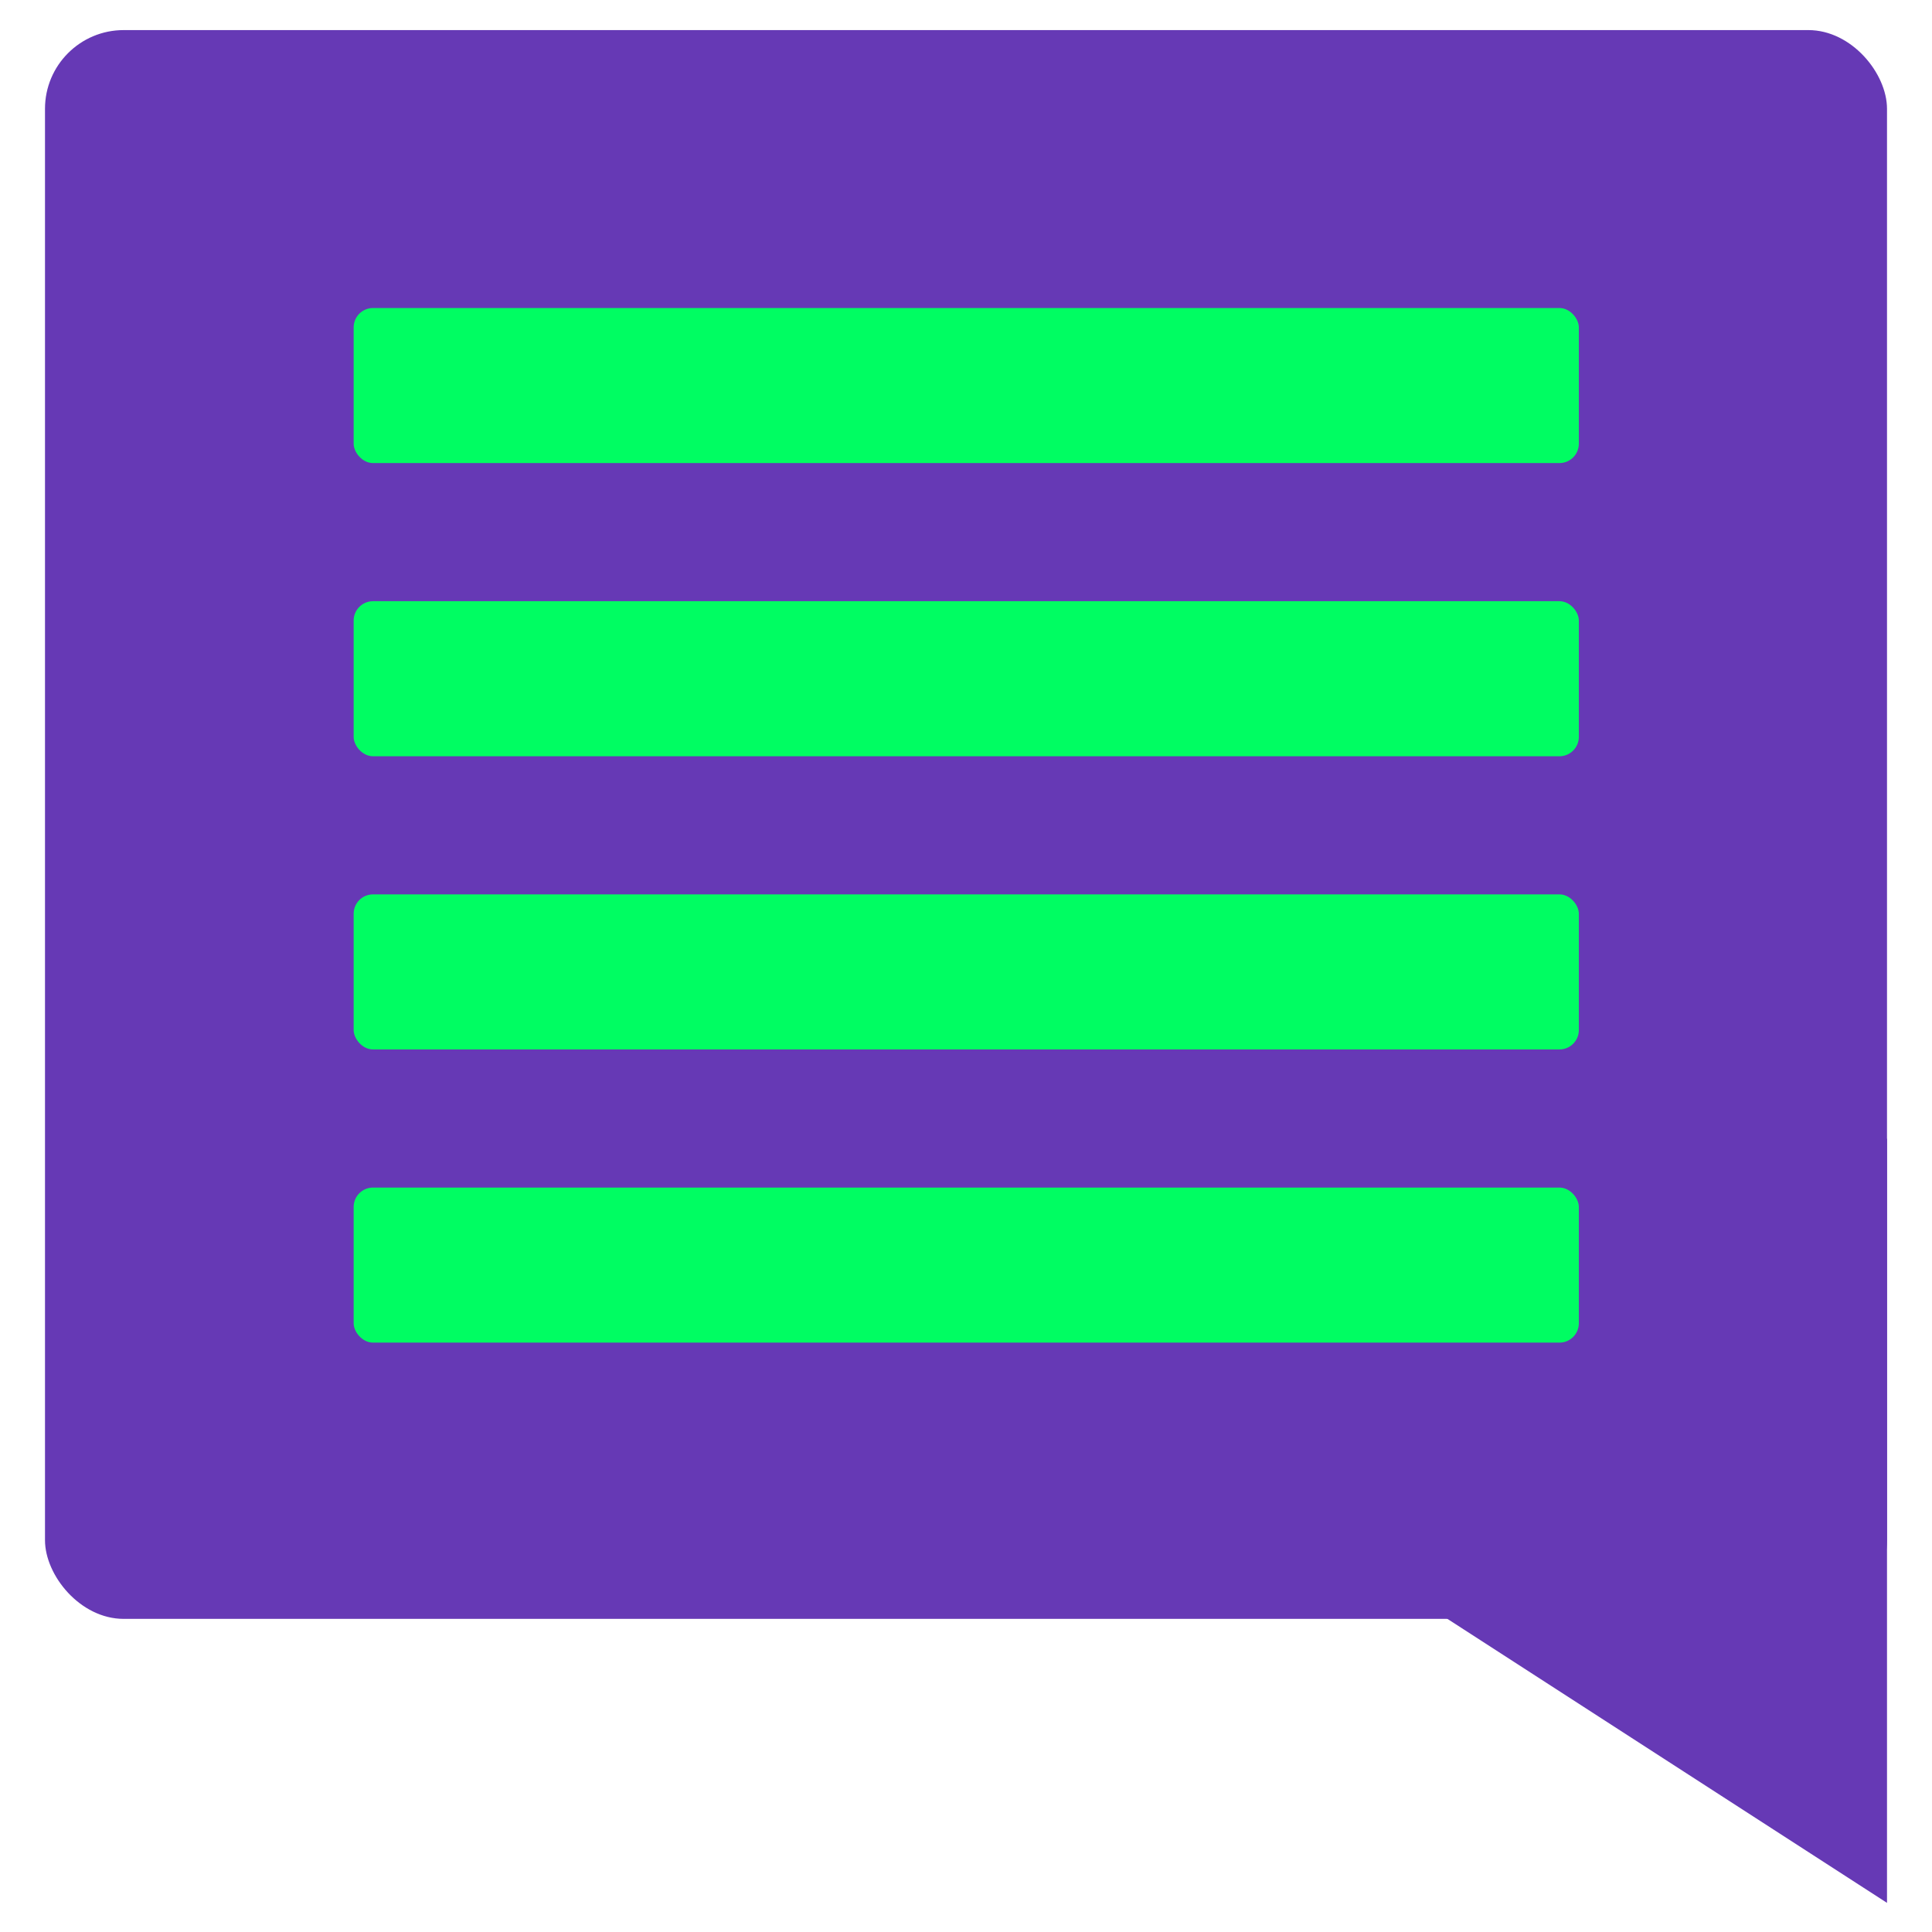 <?xml version="1.0" encoding="UTF-8" standalone="no"?>
<!-- Created with Inkscape (http://www.inkscape.org/) -->

<svg
   xmlns:dc="http://purl.org/dc/elements/1.1/"
   xmlns:cc="http://creativecommons.org/ns#"
   xmlns:rdf="http://www.w3.org/1999/02/22-rdf-syntax-ns#"
   xmlns:svg="http://www.w3.org/2000/svg"
   xmlns="http://www.w3.org/2000/svg"
   xmlns:sodipodi="http://sodipodi.sourceforge.net/DTD/sodipodi-0.dtd"
   xmlns:inkscape="http://www.inkscape.org/namespaces/inkscape"
   width="500"
   height="500"
   viewBox="0 0 132.292 132.292"
   version="1.1"
   id="svg8"
   inkscape:version="0.92.1 r"
   sodipodi:docname="messages.svg">
  <defs
     id="defs2" />
  <sodipodi:namedview
     id="base"
     pagecolor="#ffffff"
     bordercolor="#666666"
     borderopacity="1.0"
     inkscape:pageopacity="0.0"
     inkscape:pageshadow="2"
     inkscape:zoom="0.7"
     inkscape:cx="115.8188"
     inkscape:cy="177.46784"
     inkscape:document-units="mm"
     inkscape:current-layer="layer1"
     showgrid="false"
     units="px"
     inkscape:window-width="1109"
     inkscape:window-height="667"
     inkscape:window-x="203"
     inkscape:window-y="45"
     inkscape:window-maximized="0" />
  <g
     inkscape:label="Layer 1"
     inkscape:groupmode="layer"
     id="layer1"
     transform="translate(0,-164.708)">
    <rect
       id="rect3680"
       width="126.13"
       height="108.791"
       x="3.081"
       y="166.768"
       style="fill:#6639b5;fill-opacity:1;stroke-width:0.254"
       ry="5.389" />
    <path
       sodipodi:type="star"
       style="fill:#6639b5;fill-opacity:1;stroke-width:0.285"
       id="path5098"
       sodipodi:sides="3"
       sodipodi:cx="116.46458"
       sodipodi:cy="258.34439"
       sodipodi:r1="27.004007"
       sodipodi:r2="13.502005"
       sodipodi:arg1="1.0471976"
       sodipodi:arg2="2.0943951"
       inkscape:flatsided="false"
       inkscape:rounded="0"
       inkscape:randomized="0"
       d="m 129.967,281.731 -20.253,-11.693 -20.253,-11.693 20.253,-11.693 20.253,-11.693 0,23.386 z"
       inkscape:transform-center-x="6.7510054"
       inkscape:transform-center-y="1.0921824e-05"
       transform="matrix(1,0,0,1.119,-0.756,-20.252)" />
    <g
       id="g5150"
       transform="matrix(0.933,0,0,0.933,4.449,12.936)"
       style="fill:#00fd62;fill-opacity:1">
      <rect
         ry="1.422"
         y="185.277"
         x="21.187"
         height="11.38"
         width="89.918"
         id="rect5100"
         style="fill:#00fd62;fill-opacity:1;stroke-width:0.223" />
      <g
         id="g5143"
         style="fill:#00fd62;fill-opacity:1">
        <rect
           ry="1.422"
           y="228.311"
           x="21.187"
           height="11.38"
           width="89.918"
           id="rect5102"
           style="fill:#00fd62;fill-opacity:1;stroke-width:0.223" />
        <rect
           style="fill:#00fd62;fill-opacity:1;stroke-width:0.223"
           id="rect5104"
           width="89.918"
           height="11.38"
           x="21.187"
           y="206.794"
           ry="1.422" />
        <rect
           style="fill:#00fd62;fill-opacity:1;stroke-width:0.223"
           id="rect5138"
           width="89.918"
           height="11.38"
           x="21.187"
           y="249.828"
           ry="1.422" />
      </g>
    </g>
  </g>
</svg>
